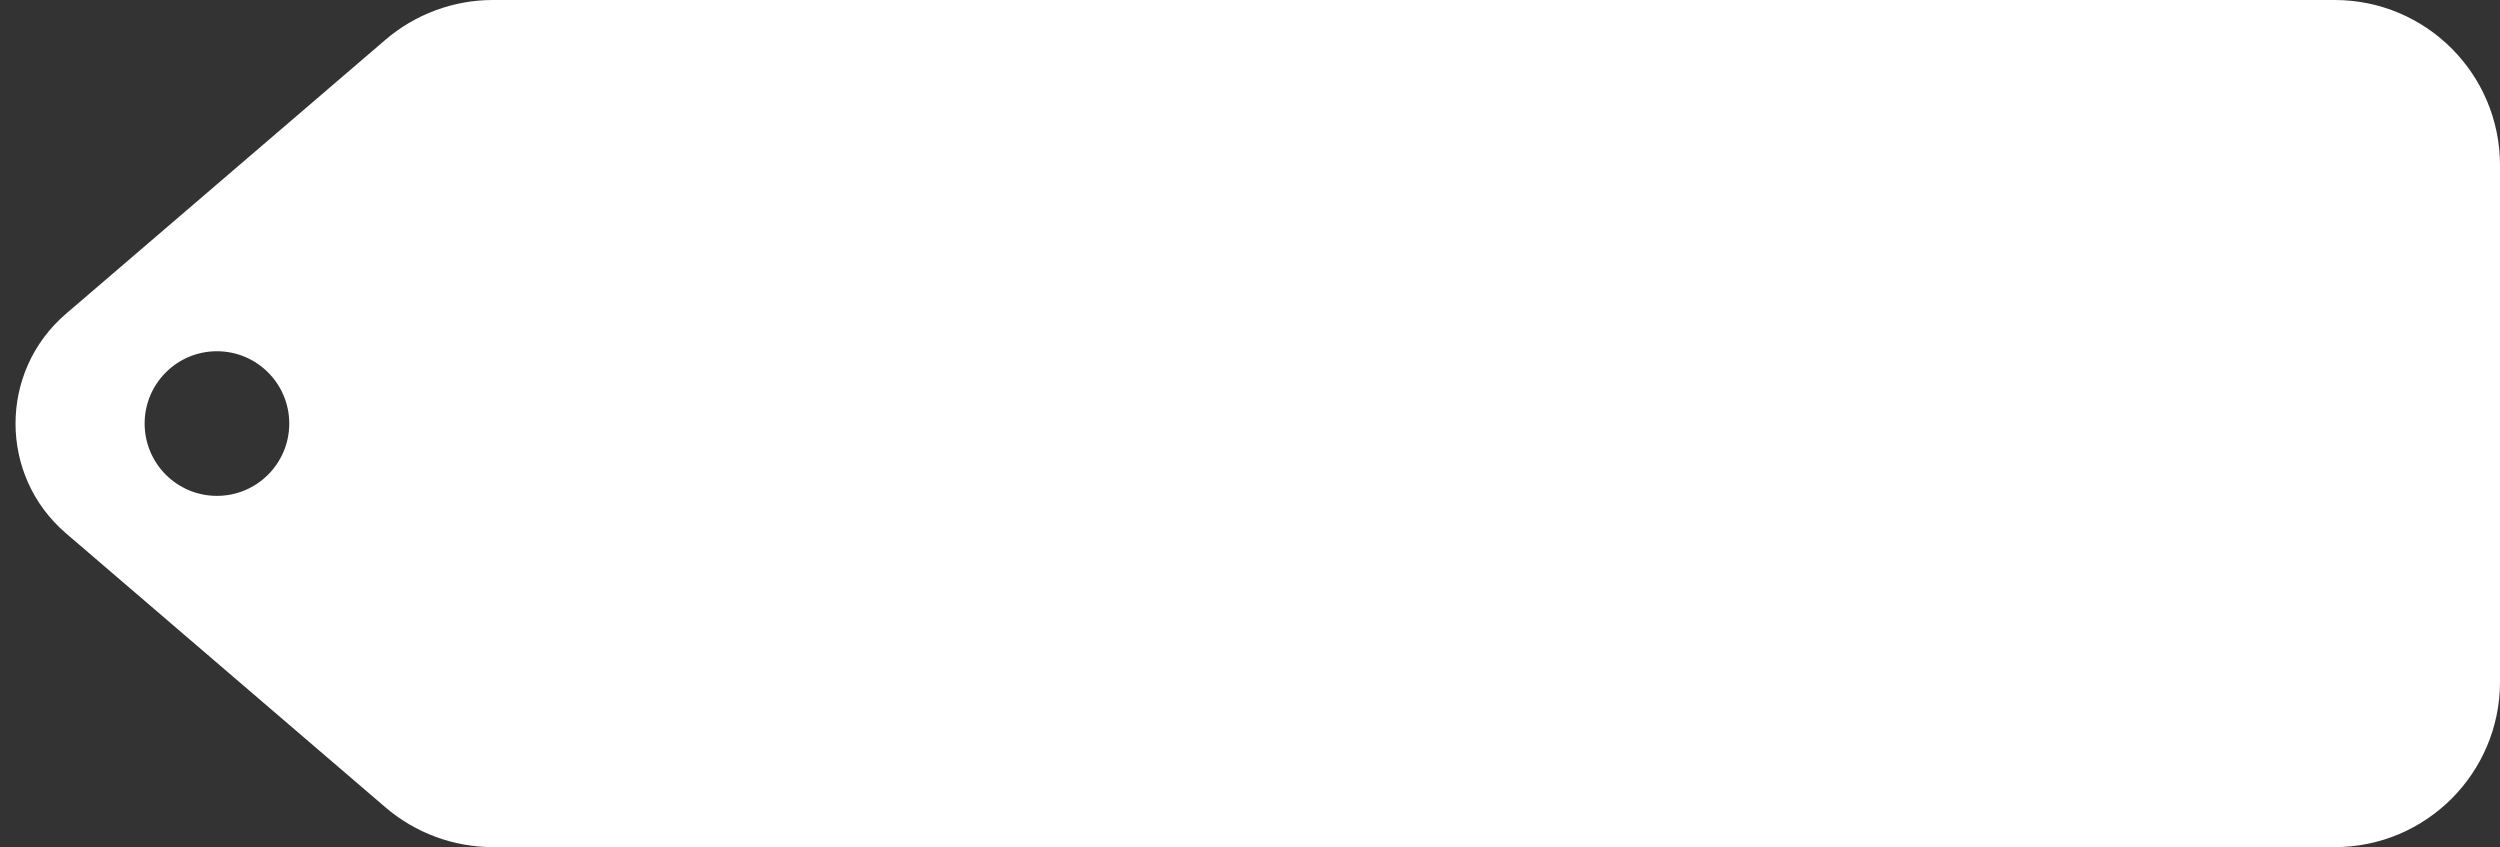 <svg xmlns="http://www.w3.org/2000/svg" width="121" height="41" viewBox="0 0 121 41" fill="none">
    <rect x="0" y="0" width="121" height="41" fill="#333333" stroke="none"/>
    <path fill-rule="evenodd" clip-rule="evenodd" d="M23.861 0C21.95 0 20.103 0.684 18.652 1.928L3.194 15.187C-0.062 17.98 -0.063 23.02 3.194 25.813L18.652 39.072C20.103 40.316 21.95 41 23.861 41H113C117.418 41 121 37.418 121 33V8C121 3.582 117.418 0 113 0H23.861ZM10.5 24C12.433 24 14 22.433 14 20.5C14 18.567 12.433 17 10.5 17C8.567 17 7 18.567 7 20.5C7 22.433 8.567 24 10.5 24Z" fill="white"/>
</svg>